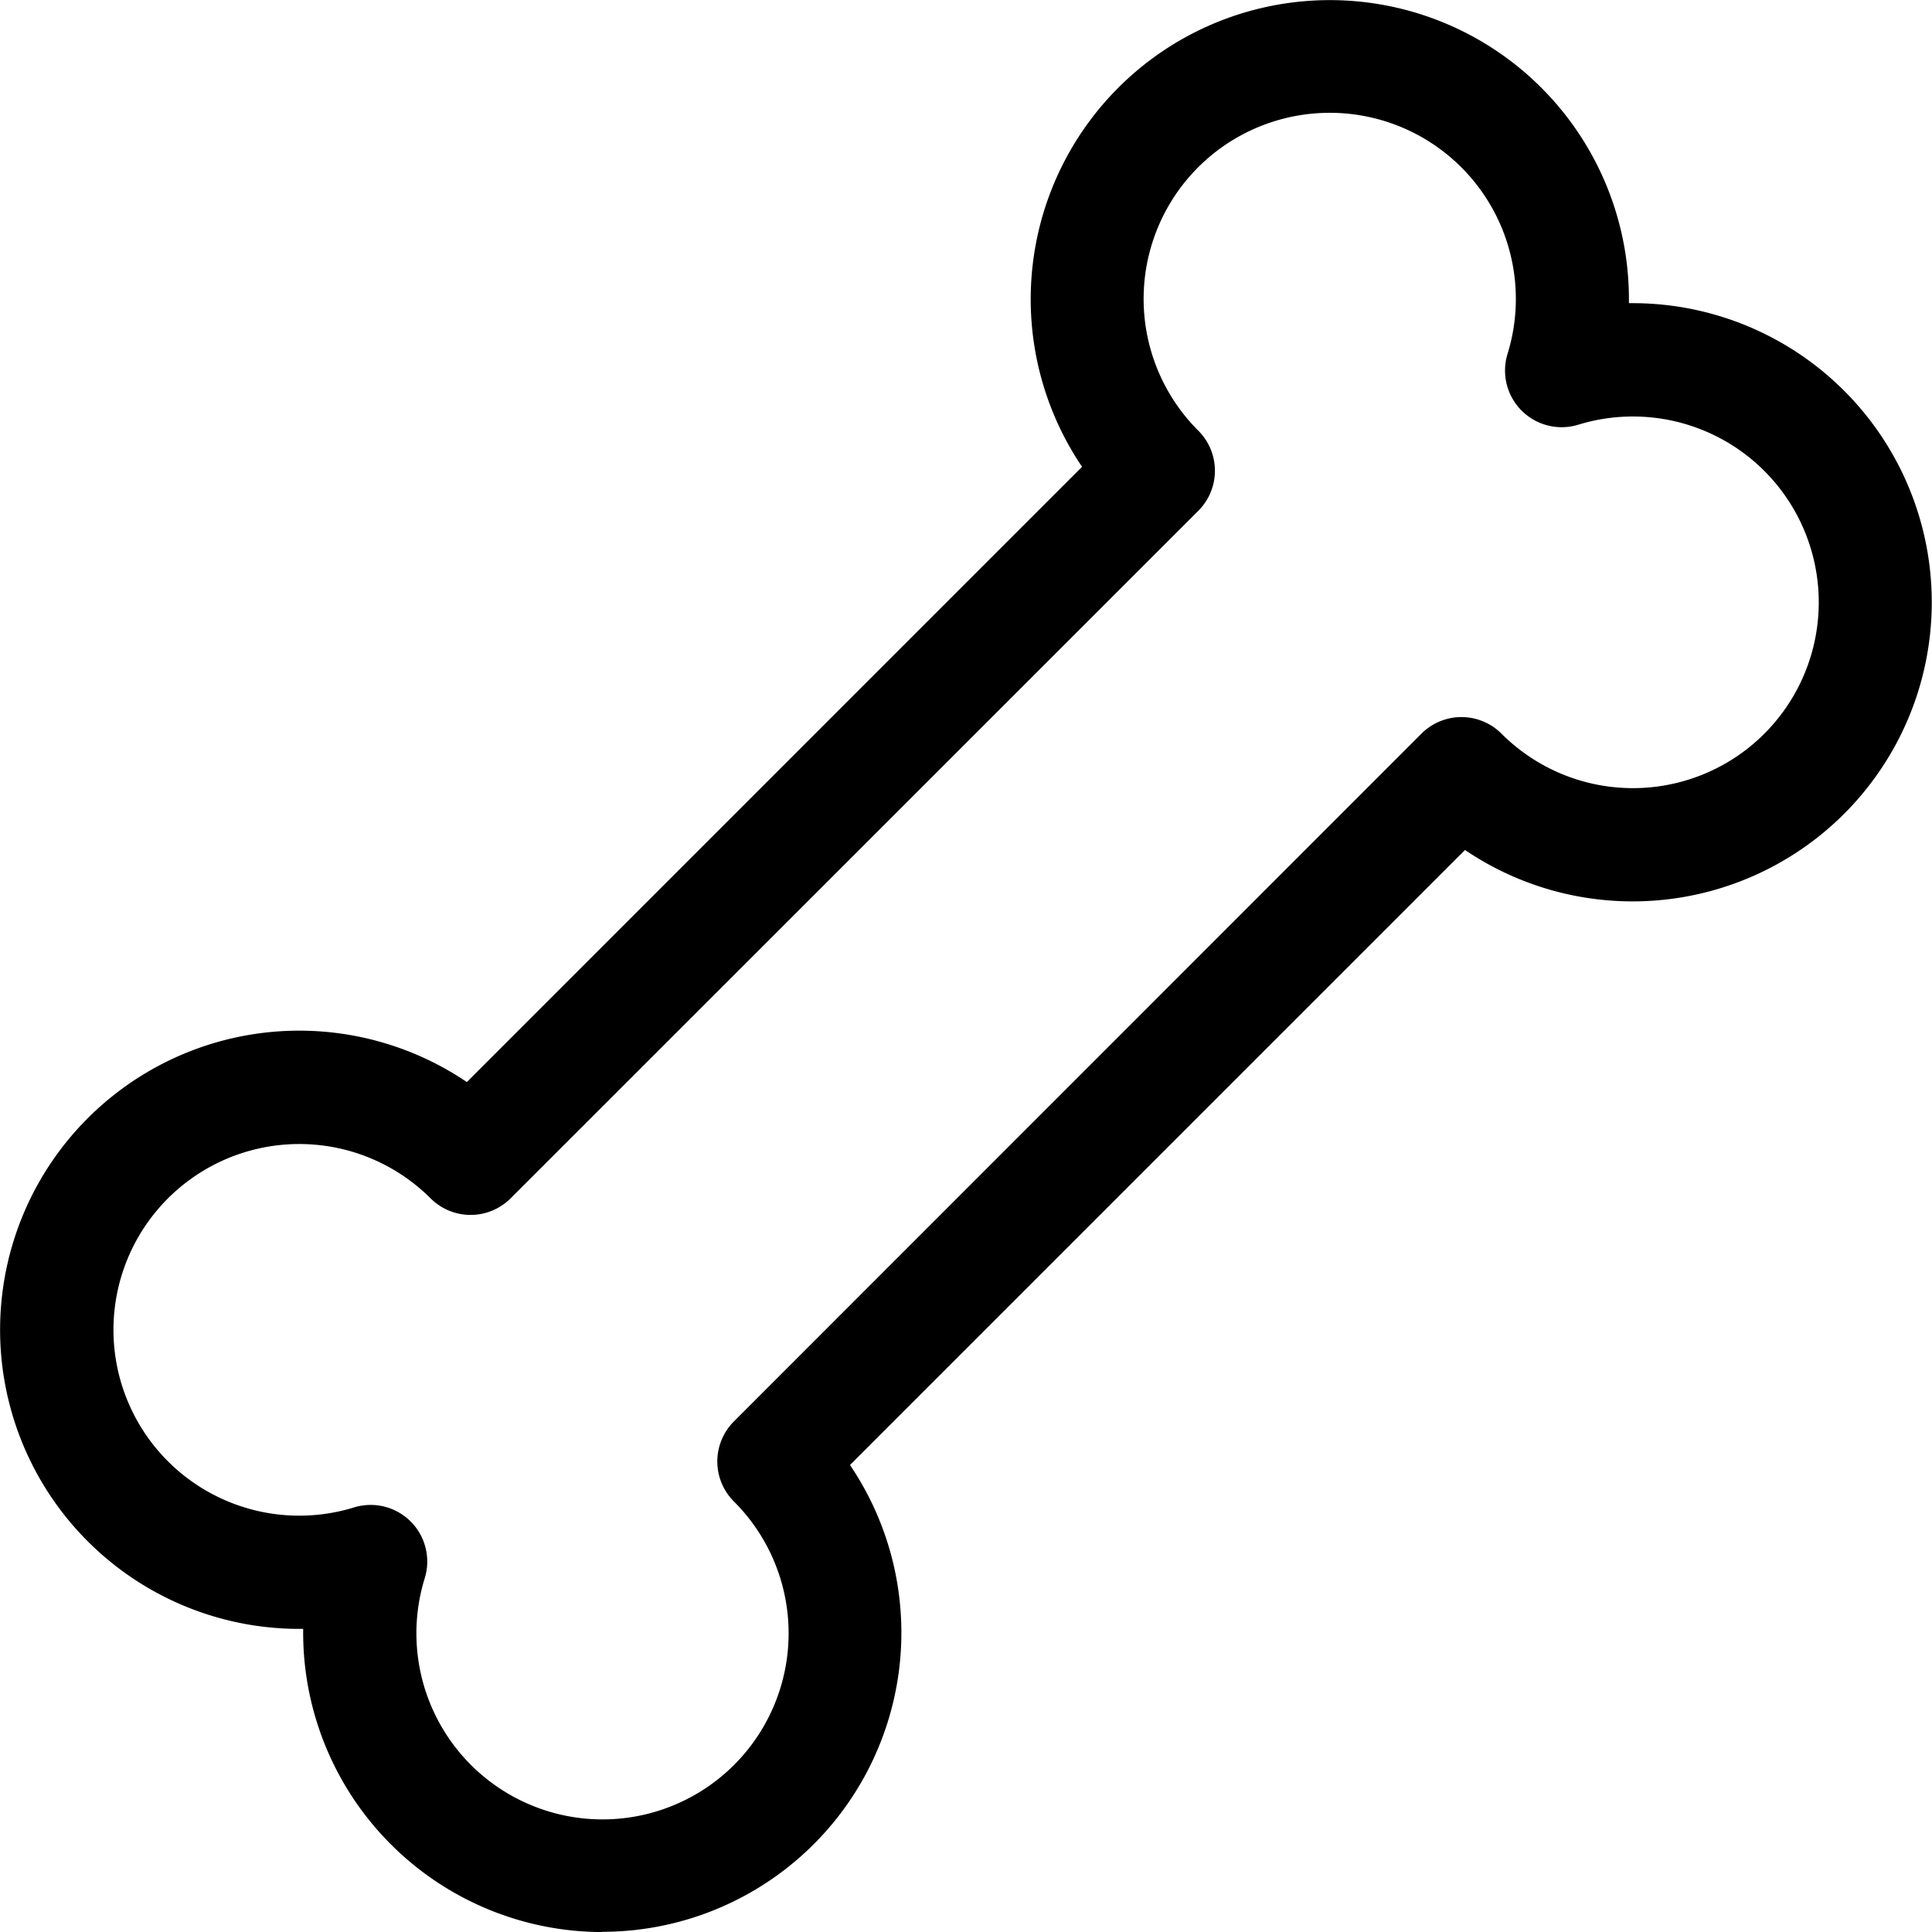 <svg xmlns="http://www.w3.org/2000/svg" width="40.486" height="40.487" viewBox="0 0 40.486 40.487">
  <path id="bone" d="M12.621,40.487a6.275,6.275,0,0,1-6.268-6.268c0-.028,0-.057,0-.085H6.268A6.268,6.268,0,1,1,9.783,22.675L22.675,9.782a6.268,6.268,0,1,1,11.46-3.514c0,.028,0,.057,0,.085h.085A6.268,6.268,0,1,1,30.7,17.812L17.812,30.7a6.269,6.269,0,0,1-5.191,9.782ZM8.9,33.074a3.9,3.9,0,1,0,6.479-1.61,1.186,1.186,0,0,1,0-1.677L29.787,15.374a1.186,1.186,0,0,1,1.677,0A3.894,3.894,0,1,0,33.074,8.9a1.187,1.187,0,0,1-1.483-1.483,3.9,3.9,0,1,0-6.479,1.609,1.186,1.186,0,0,1,0,1.677L10.7,25.112a1.186,1.186,0,0,1-1.677,0A3.894,3.894,0,1,0,7.415,31.59,1.186,1.186,0,0,1,8.9,33.074Zm0,0" transform="translate(0)"/>
</svg>
